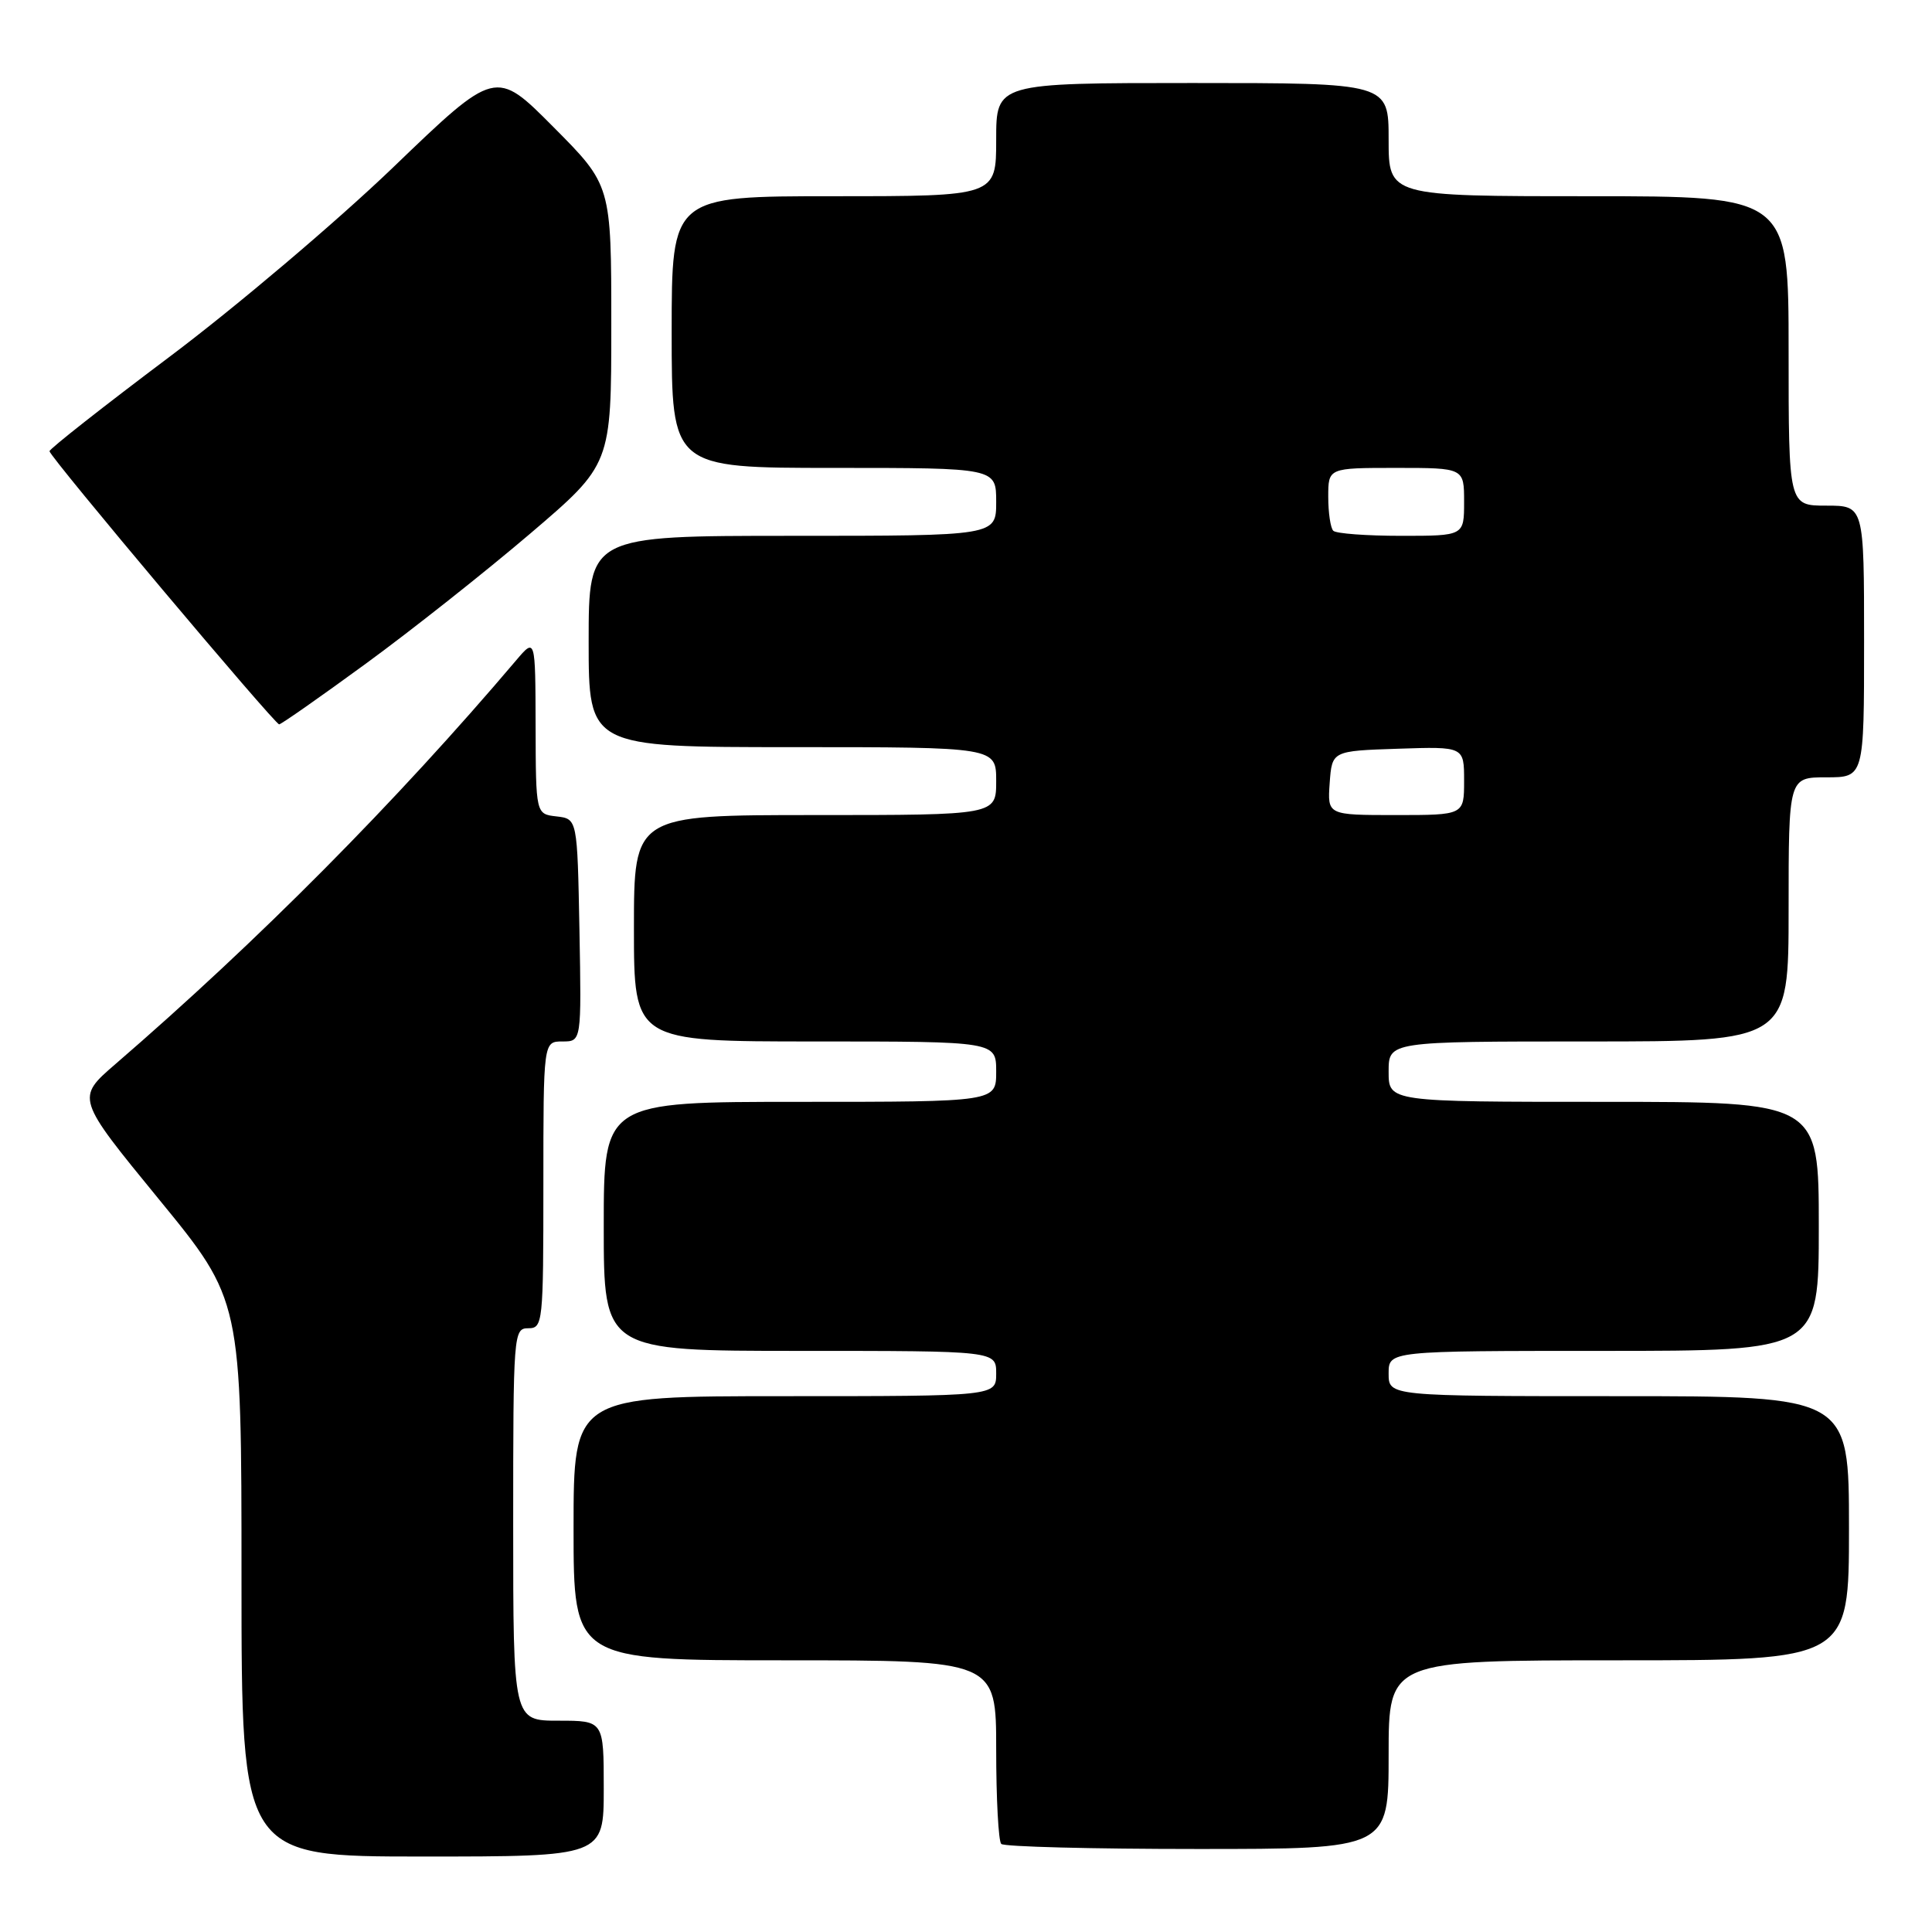 <?xml version="1.0" encoding="UTF-8" standalone="no"?>
<!DOCTYPE svg PUBLIC "-//W3C//DTD SVG 1.1//EN" "http://www.w3.org/Graphics/SVG/1.1/DTD/svg11.dtd" >
<svg xmlns="http://www.w3.org/2000/svg" xmlns:xlink="http://www.w3.org/1999/xlink" version="1.1" viewBox="0 0 256 256">
 <g >
 <path fill="currentColor"
d=" M 80.00 237.00 C 80.00 228.00 80.00 228.00 74.00 228.00 C 68.00 228.00 68.00 228.00 68.00 202.00 C 68.00 176.67 68.05 176.00 70.00 176.00 C 71.93 176.00 72.00 175.33 72.00 157.00 C 72.00 138.00 72.00 138.00 74.53 138.00 C 77.05 138.00 77.05 138.00 76.78 123.25 C 76.50 108.50 76.50 108.50 73.75 108.18 C 71.00 107.87 71.00 107.87 70.97 96.18 C 70.94 84.50 70.94 84.50 68.39 87.50 C 52.47 106.27 34.23 124.65 15.29 141.00 C 10.08 145.50 10.08 145.50 21.04 158.89 C 32.00 172.27 32.00 172.27 32.00 209.14 C 32.00 246.00 32.00 246.00 56.00 246.00 C 80.00 246.00 80.00 246.00 80.00 237.00 Z  M 184.00 232.50 C 184.00 220.00 184.00 220.00 214.50 220.00 C 245.00 220.00 245.00 220.00 245.00 202.50 C 245.00 185.00 245.00 185.00 214.50 185.00 C 184.00 185.00 184.00 185.00 184.00 182.00 C 184.00 179.00 184.00 179.00 212.50 179.00 C 241.00 179.00 241.00 179.00 241.00 162.50 C 241.00 146.00 241.00 146.00 212.50 146.00 C 184.00 146.00 184.00 146.00 184.00 142.00 C 184.00 138.00 184.00 138.00 210.50 138.00 C 237.00 138.00 237.00 138.00 237.00 120.50 C 237.00 103.00 237.00 103.00 242.00 103.00 C 247.00 103.00 247.00 103.00 247.00 85.00 C 247.00 67.00 247.00 67.00 242.00 67.00 C 237.00 67.00 237.00 67.00 237.00 46.50 C 237.00 26.00 237.00 26.00 210.50 26.00 C 184.00 26.00 184.00 26.00 184.00 18.50 C 184.00 11.00 184.00 11.00 158.00 11.00 C 132.00 11.00 132.00 11.00 132.00 18.50 C 132.00 26.00 132.00 26.00 110.50 26.00 C 89.00 26.00 89.00 26.00 89.00 44.00 C 89.00 62.00 89.00 62.00 110.50 62.00 C 132.00 62.00 132.00 62.00 132.00 66.50 C 132.00 71.00 132.00 71.00 105.00 71.00 C 78.00 71.00 78.00 71.00 78.00 85.00 C 78.00 99.00 78.00 99.00 105.00 99.00 C 132.00 99.00 132.00 99.00 132.00 103.50 C 132.00 108.00 132.00 108.00 108.00 108.00 C 84.00 108.00 84.00 108.00 84.00 123.00 C 84.00 138.00 84.00 138.00 108.00 138.00 C 132.00 138.00 132.00 138.00 132.00 142.00 C 132.00 146.00 132.00 146.00 106.00 146.00 C 80.00 146.00 80.00 146.00 80.00 162.50 C 80.00 179.00 80.00 179.00 106.00 179.00 C 132.00 179.00 132.00 179.00 132.00 182.00 C 132.00 185.00 132.00 185.00 104.00 185.00 C 76.00 185.00 76.00 185.00 76.00 202.50 C 76.00 220.00 76.00 220.00 104.00 220.00 C 132.00 220.00 132.00 220.00 132.00 231.83 C 132.00 238.34 132.30 243.97 132.67 244.33 C 133.03 244.70 144.73 245.00 158.67 245.00 C 184.00 245.00 184.00 245.00 184.00 232.50 Z  M 48.50 87.92 C 54.55 83.50 64.34 75.75 70.25 70.71 C 81.00 61.54 81.00 61.54 81.00 43.04 C 81.00 24.54 81.00 24.54 73.33 16.83 C 65.67 9.12 65.67 9.12 52.09 22.18 C 44.61 29.36 31.30 40.64 22.50 47.25 C 13.70 53.86 6.53 59.50 6.56 59.79 C 6.65 60.61 36.42 96.00 36.99 95.98 C 37.27 95.97 42.45 92.34 48.50 87.92 Z  M 176.19 103.75 C 176.50 99.50 176.50 99.50 185.25 99.21 C 194.00 98.92 194.00 98.92 194.00 103.46 C 194.00 108.00 194.00 108.00 184.94 108.00 C 175.89 108.00 175.89 108.00 176.19 103.75 Z  M 176.67 70.33 C 176.30 69.97 176.00 67.94 176.00 65.83 C 176.00 62.00 176.00 62.00 185.00 62.00 C 194.00 62.00 194.00 62.00 194.00 66.50 C 194.00 71.00 194.00 71.00 185.67 71.00 C 181.08 71.00 177.03 70.70 176.67 70.33 Z "/>
</g>
</svg>